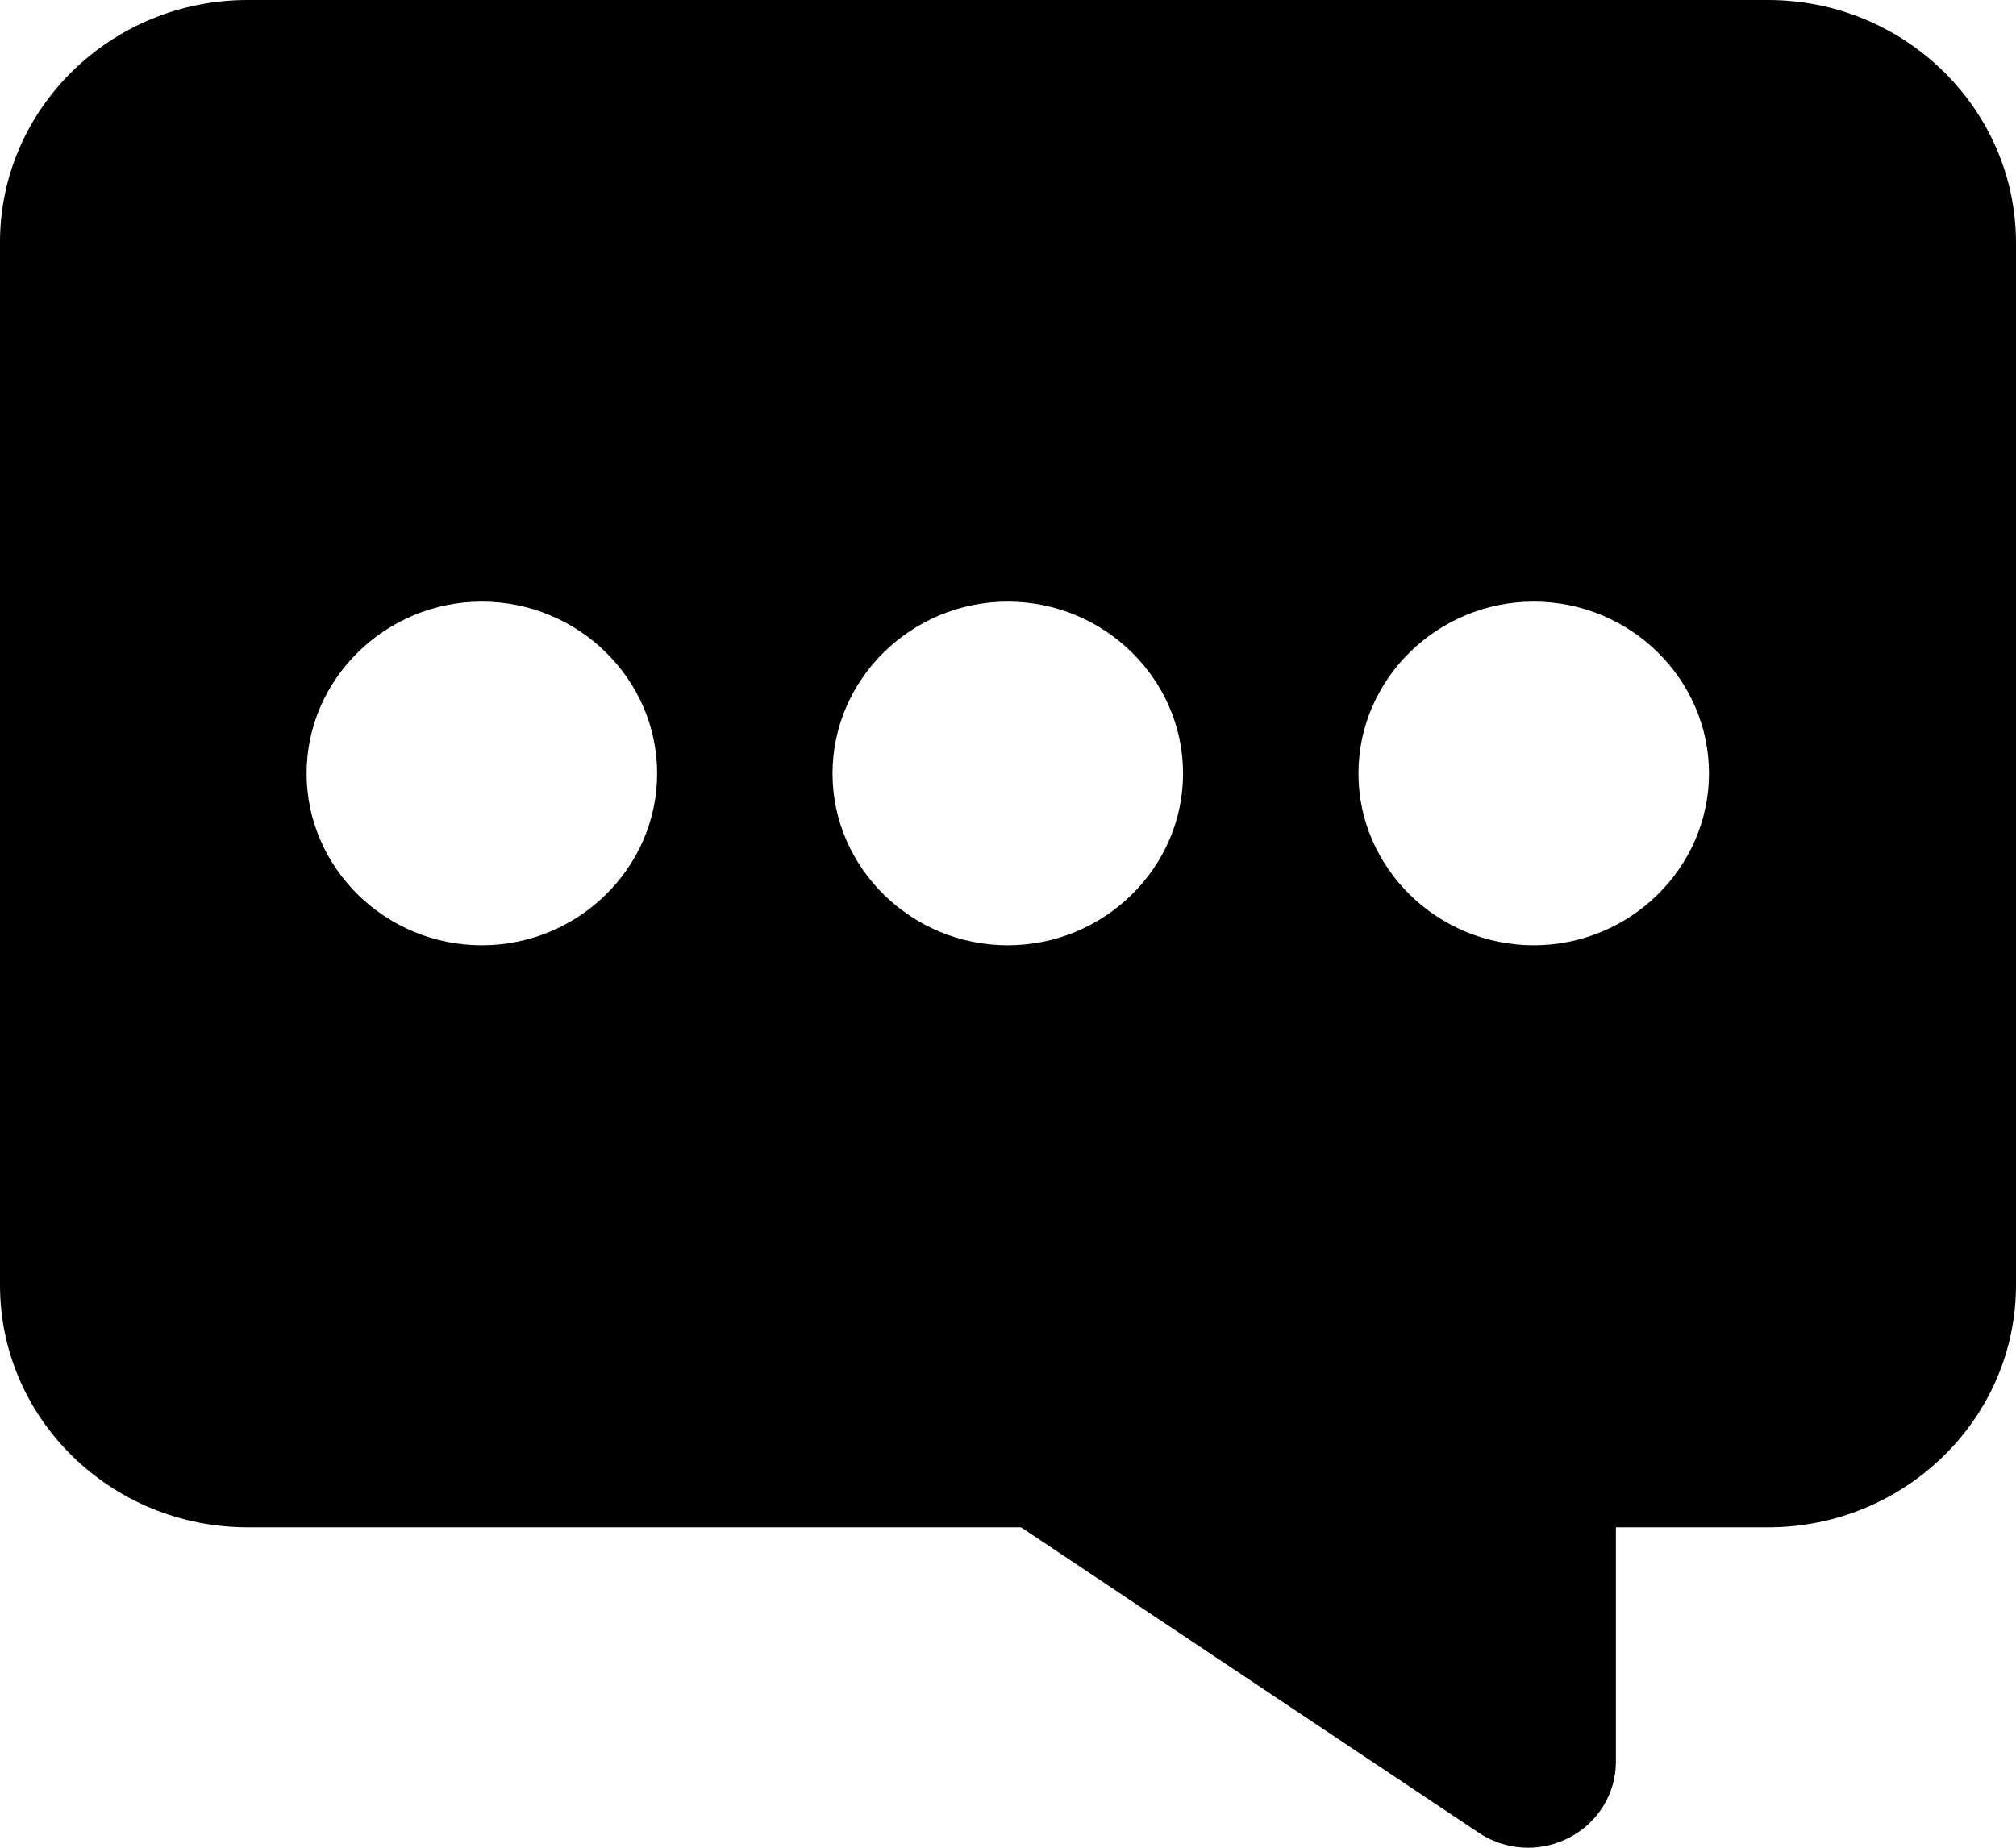 <svg
 xmlns="http://www.w3.org/2000/svg"
 xmlns:xlink="http://www.w3.org/1999/xlink"
 width="24px" height="22px">
<path fill-rule="evenodd"
 d="M21.048,-0.000 L2.947,-0.000 C1.322,-0.000 0.000,1.294 0.000,2.883 L0.000,15.302 C0.000,16.894 1.322,18.185 2.950,18.185 L12.155,18.185 L17.606,21.823 C17.782,21.940 17.989,22.000 18.192,22.000 C18.360,22.000 18.526,21.960 18.681,21.880 C19.023,21.703 19.237,21.355 19.237,20.976 L19.237,18.185 L21.050,18.185 C22.675,18.185 24.000,16.891 24.000,15.302 L24.000,2.883 C23.995,1.294 22.673,-0.000 21.048,-0.000 L21.048,-0.000 ZM5.736,11.255 C4.587,11.255 3.650,10.333 3.650,9.209 C3.650,8.084 4.590,7.163 5.736,7.163 C6.883,7.163 7.823,8.084 7.823,9.209 C7.823,10.333 6.885,11.255 5.736,11.255 L5.736,11.255 ZM11.997,11.255 C10.849,11.255 9.911,10.333 9.911,9.209 C9.911,8.084 10.851,7.163 11.997,7.163 C13.144,7.163 14.084,8.084 14.084,9.209 C14.084,10.333 13.146,11.255 11.997,11.255 L11.997,11.255 ZM18.259,11.255 C17.110,11.255 16.172,10.333 16.172,9.209 C16.172,8.084 17.112,7.163 18.259,7.163 C19.407,7.163 20.345,8.084 20.345,9.209 C20.345,10.333 19.405,11.255 18.259,11.255 L18.259,11.255 Z"/>
</svg>
